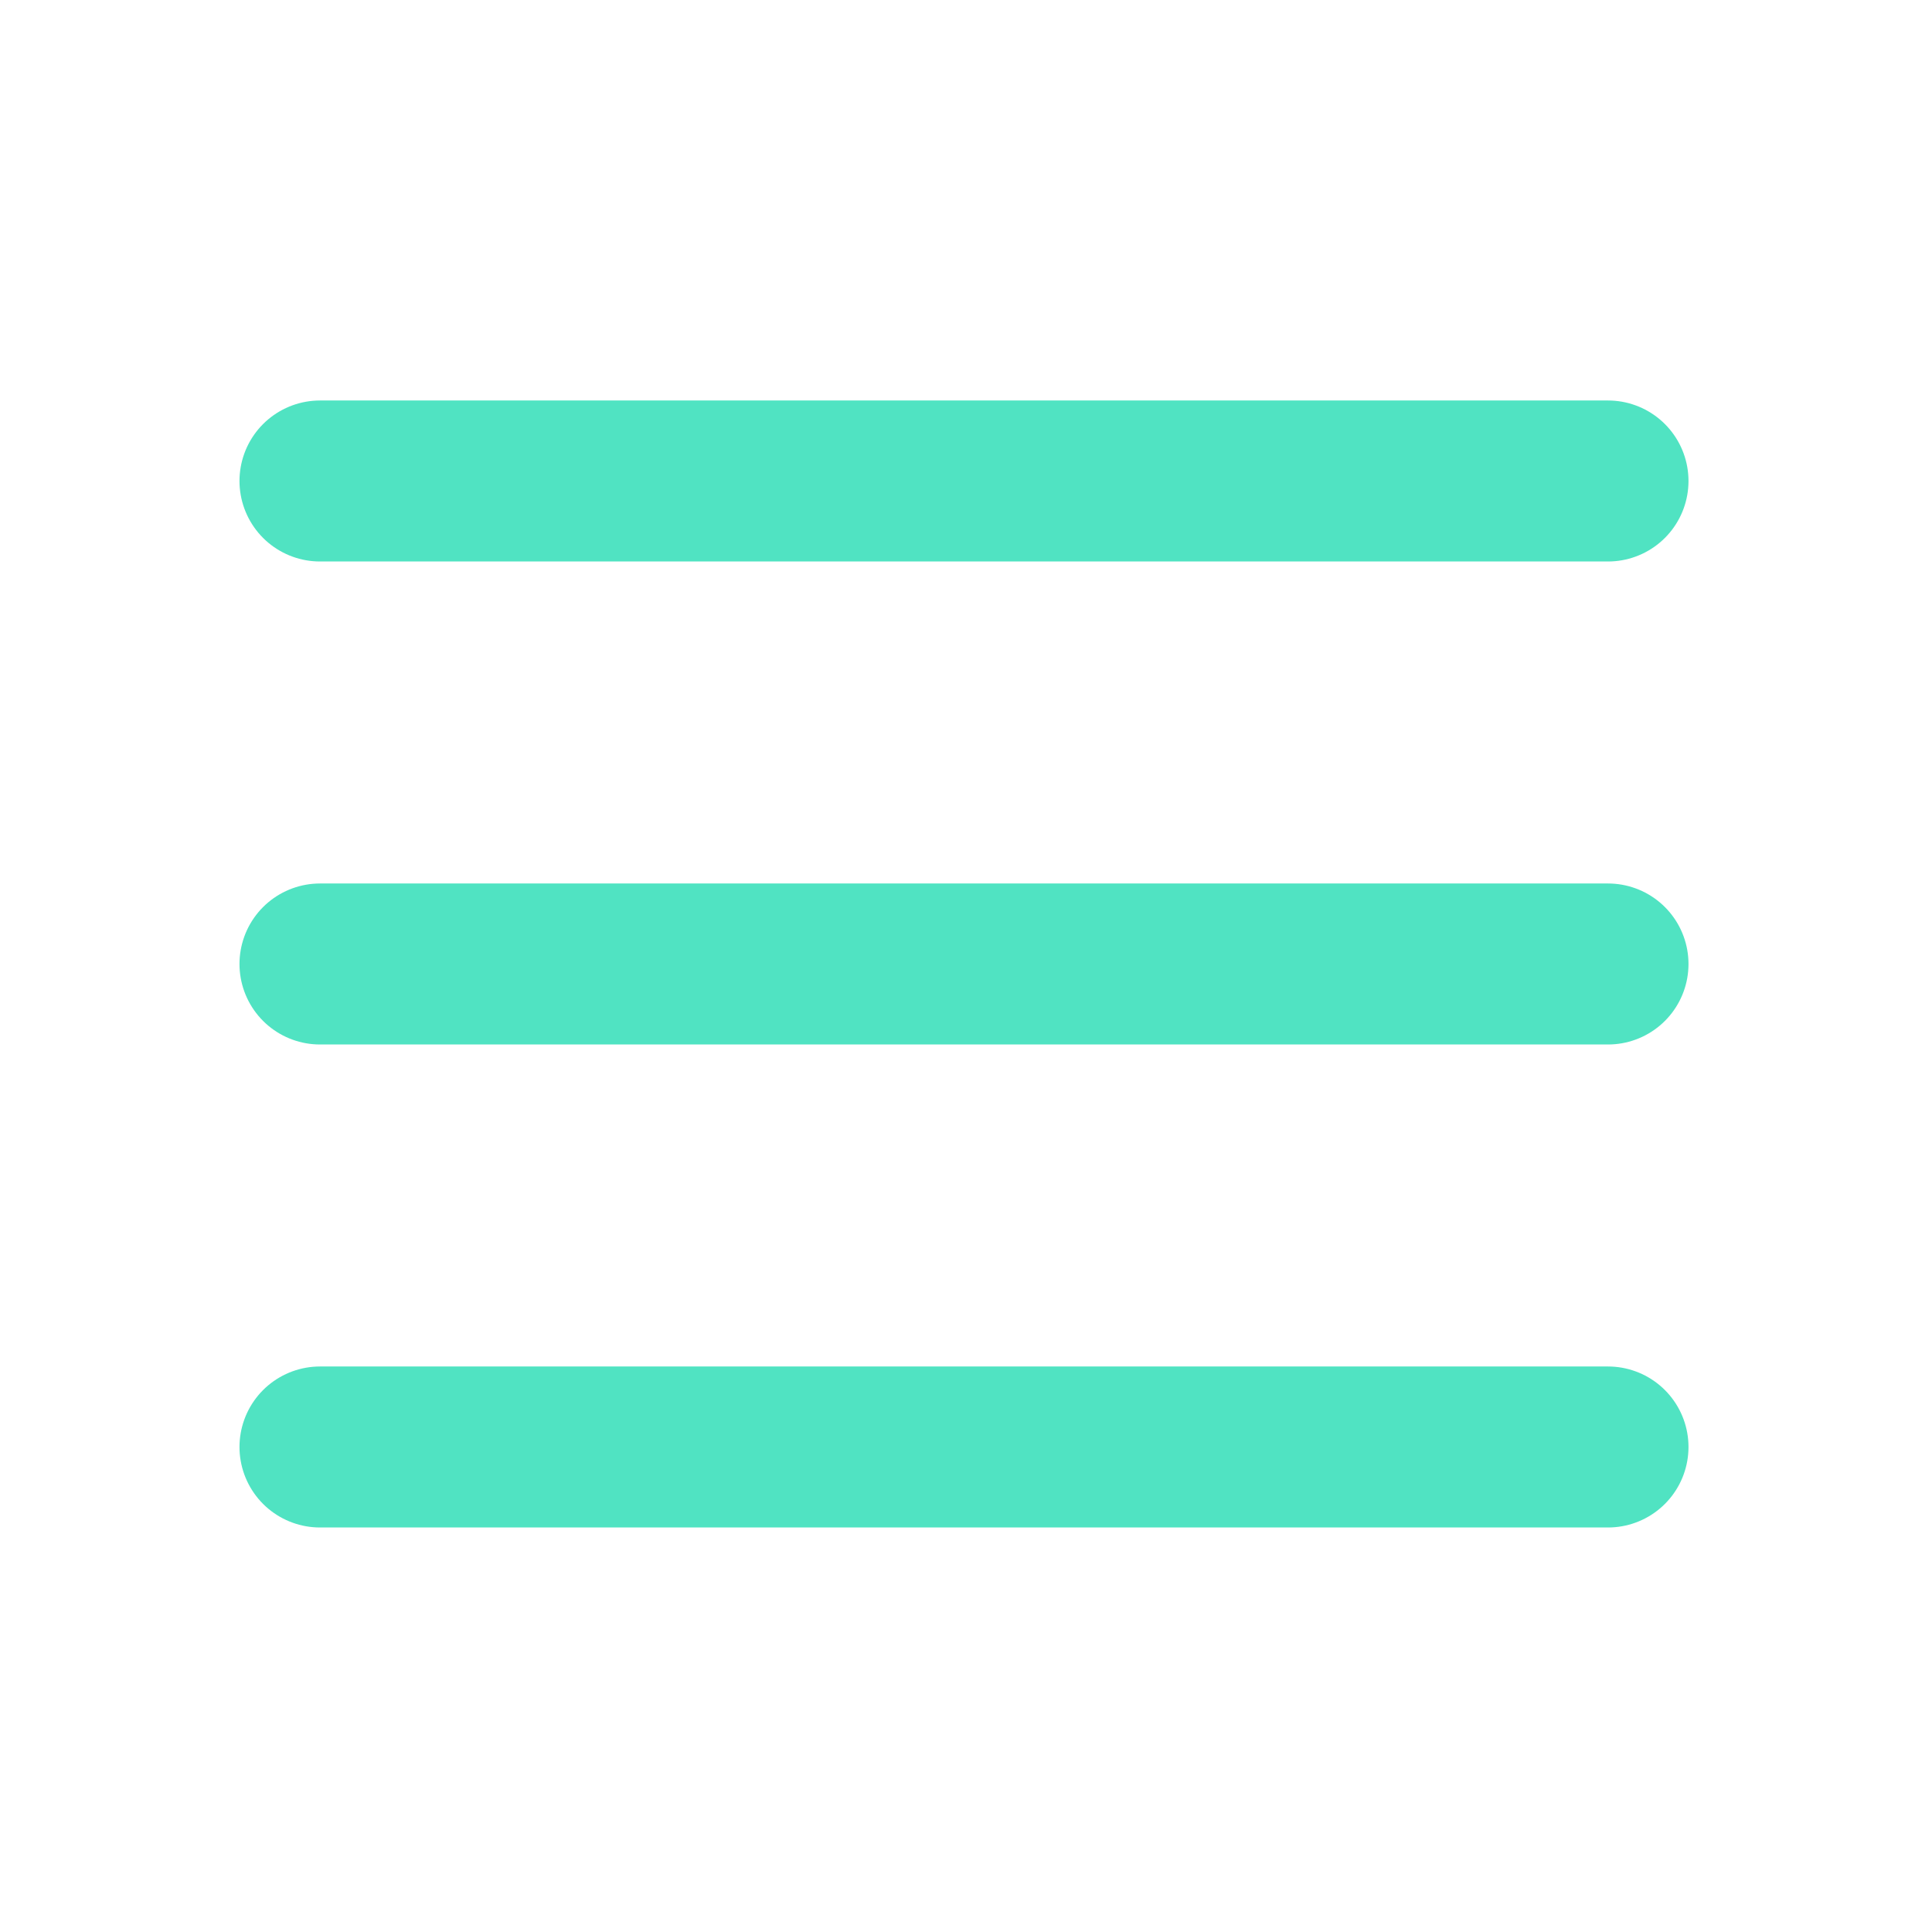 <svg xmlns="http://www.w3.org/2000/svg" fill="none" viewBox="0 0 48 48"><path stroke-linejoin="round" stroke-linecap="round" stroke-width="4" stroke="#50e3c2" d="M7.95 11.95h32M7.95 23.95h32M7.95 35.95h32" data-follow-stroke="#50e3c2"/></svg>